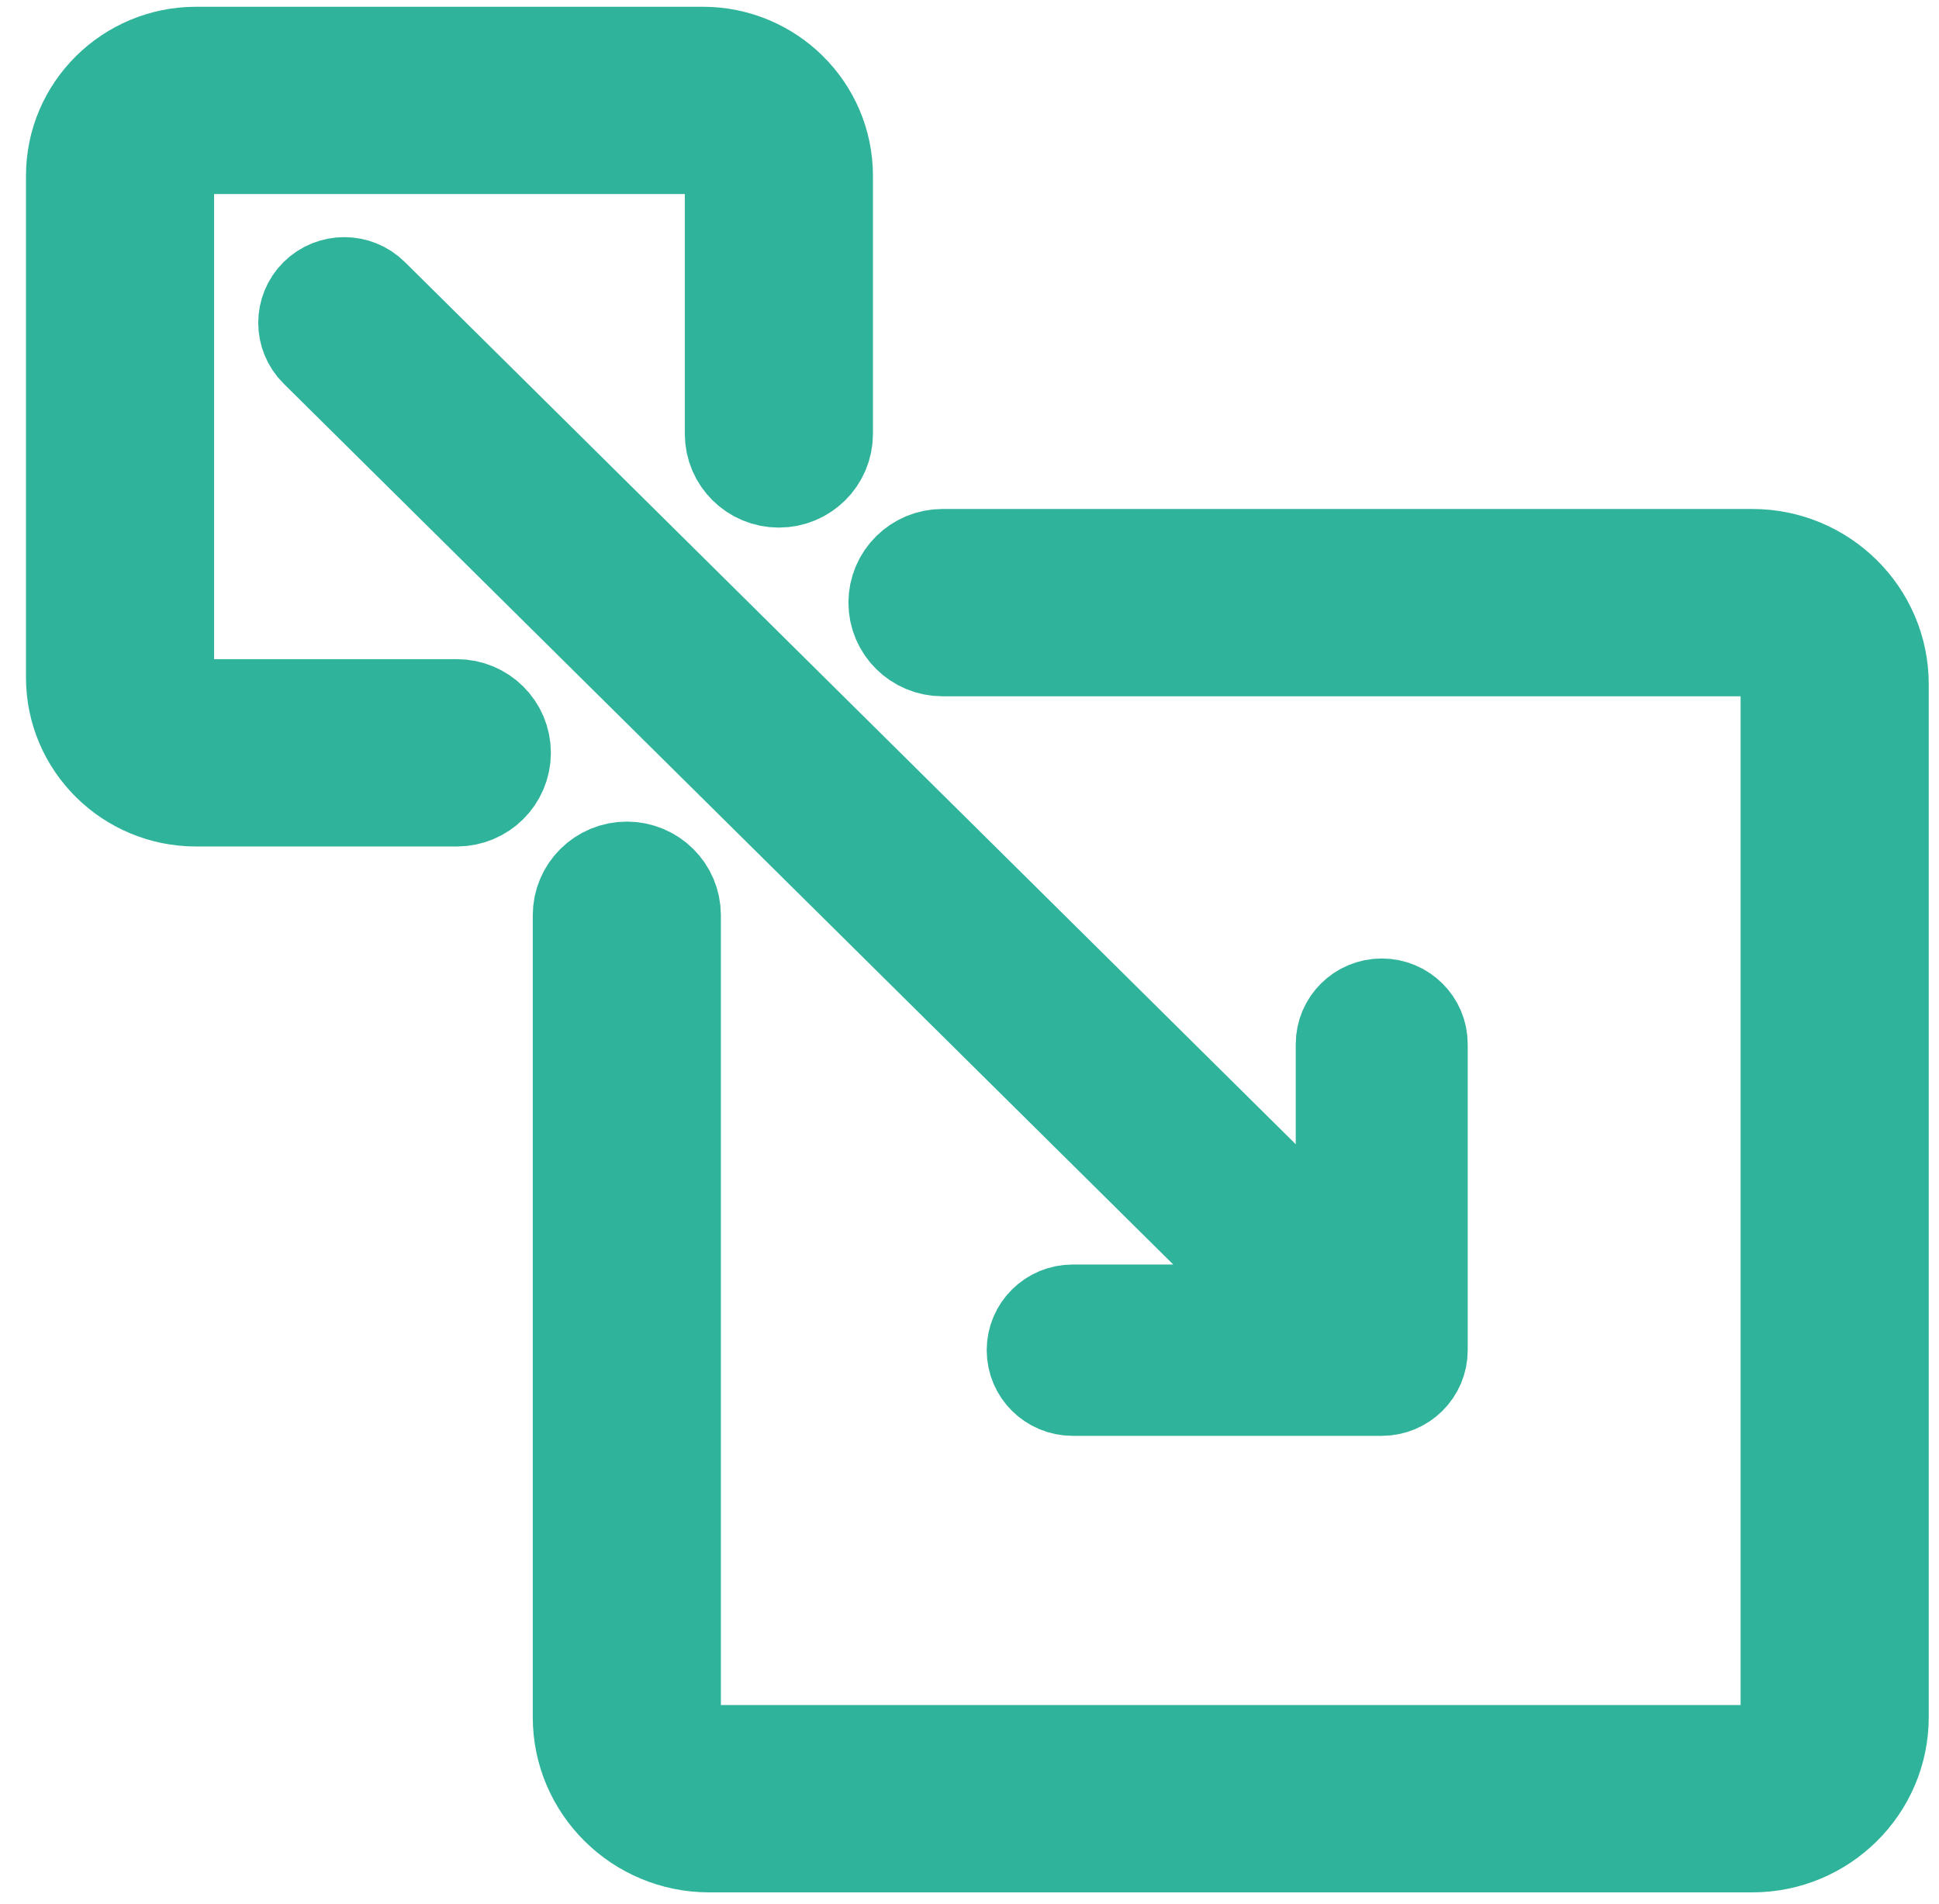 <svg width="55" height="54" viewBox="0 0 55 54" fill="none" xmlns="http://www.w3.org/2000/svg">
<path d="M53.209 48.71L53.209 19.408C53.209 17.495 51.637 15.938 49.705 15.938L26.734 15.938C26.089 15.938 25.566 16.456 25.566 17.095C25.566 17.733 26.089 18.251 26.734 18.251L49.705 18.251C50.349 18.251 50.873 18.77 50.873 19.408L50.873 48.71C50.873 49.348 50.349 49.866 49.705 49.866L20.116 49.866C19.472 49.866 18.948 49.348 18.948 48.71L18.948 25.962C18.948 25.324 18.425 24.806 17.78 24.806C17.135 24.806 16.612 25.324 16.612 25.962L16.612 48.71C16.612 50.623 18.184 52.18 20.116 52.18L49.705 52.18C51.637 52.18 53.209 50.623 53.209 48.71Z" stroke="#2FB39B" stroke-width="3"/>
<path d="M14.126 21.355C14.126 20.716 13.604 20.198 12.958 20.198L5.561 20.198C5.016 20.198 4.573 19.759 4.573 19.219L4.573 4.984C4.573 4.444 5.016 4.005 5.561 4.005L19.937 4.005C20.482 4.005 20.925 4.984 20.925 4.984L20.925 12.309C20.925 12.948 21.448 13.466 22.093 13.466C22.738 13.466 23.261 12.948 23.261 12.309L23.261 4.984C23.261 3.169 21.77 1.692 19.937 1.692L5.561 1.692C3.728 1.692 2.237 3.169 2.237 4.984L2.237 19.22C2.237 21.035 3.728 22.512 5.561 22.512L12.958 22.512C13.604 22.511 14.126 21.994 14.126 21.355Z" stroke="#2FB39B" stroke-width="3"/>
<path d="M9.1 8.499C8.917 8.681 8.825 8.919 8.825 9.157C8.825 9.395 8.917 9.633 9.1 9.815L36.926 37.37L30.427 37.37C29.908 37.37 29.488 37.786 29.488 38.3C29.488 38.814 29.908 39.23 30.427 39.23L39.193 39.23C39.712 39.23 40.132 38.814 40.132 38.3L40.132 29.619C40.132 29.105 39.712 28.689 39.193 28.689C38.674 28.689 38.254 29.105 38.254 29.619L38.254 36.055L10.428 8.499C10.062 8.136 9.467 8.136 9.1 8.499Z" stroke="#2FB39B" stroke-width="3"/>
</svg>
